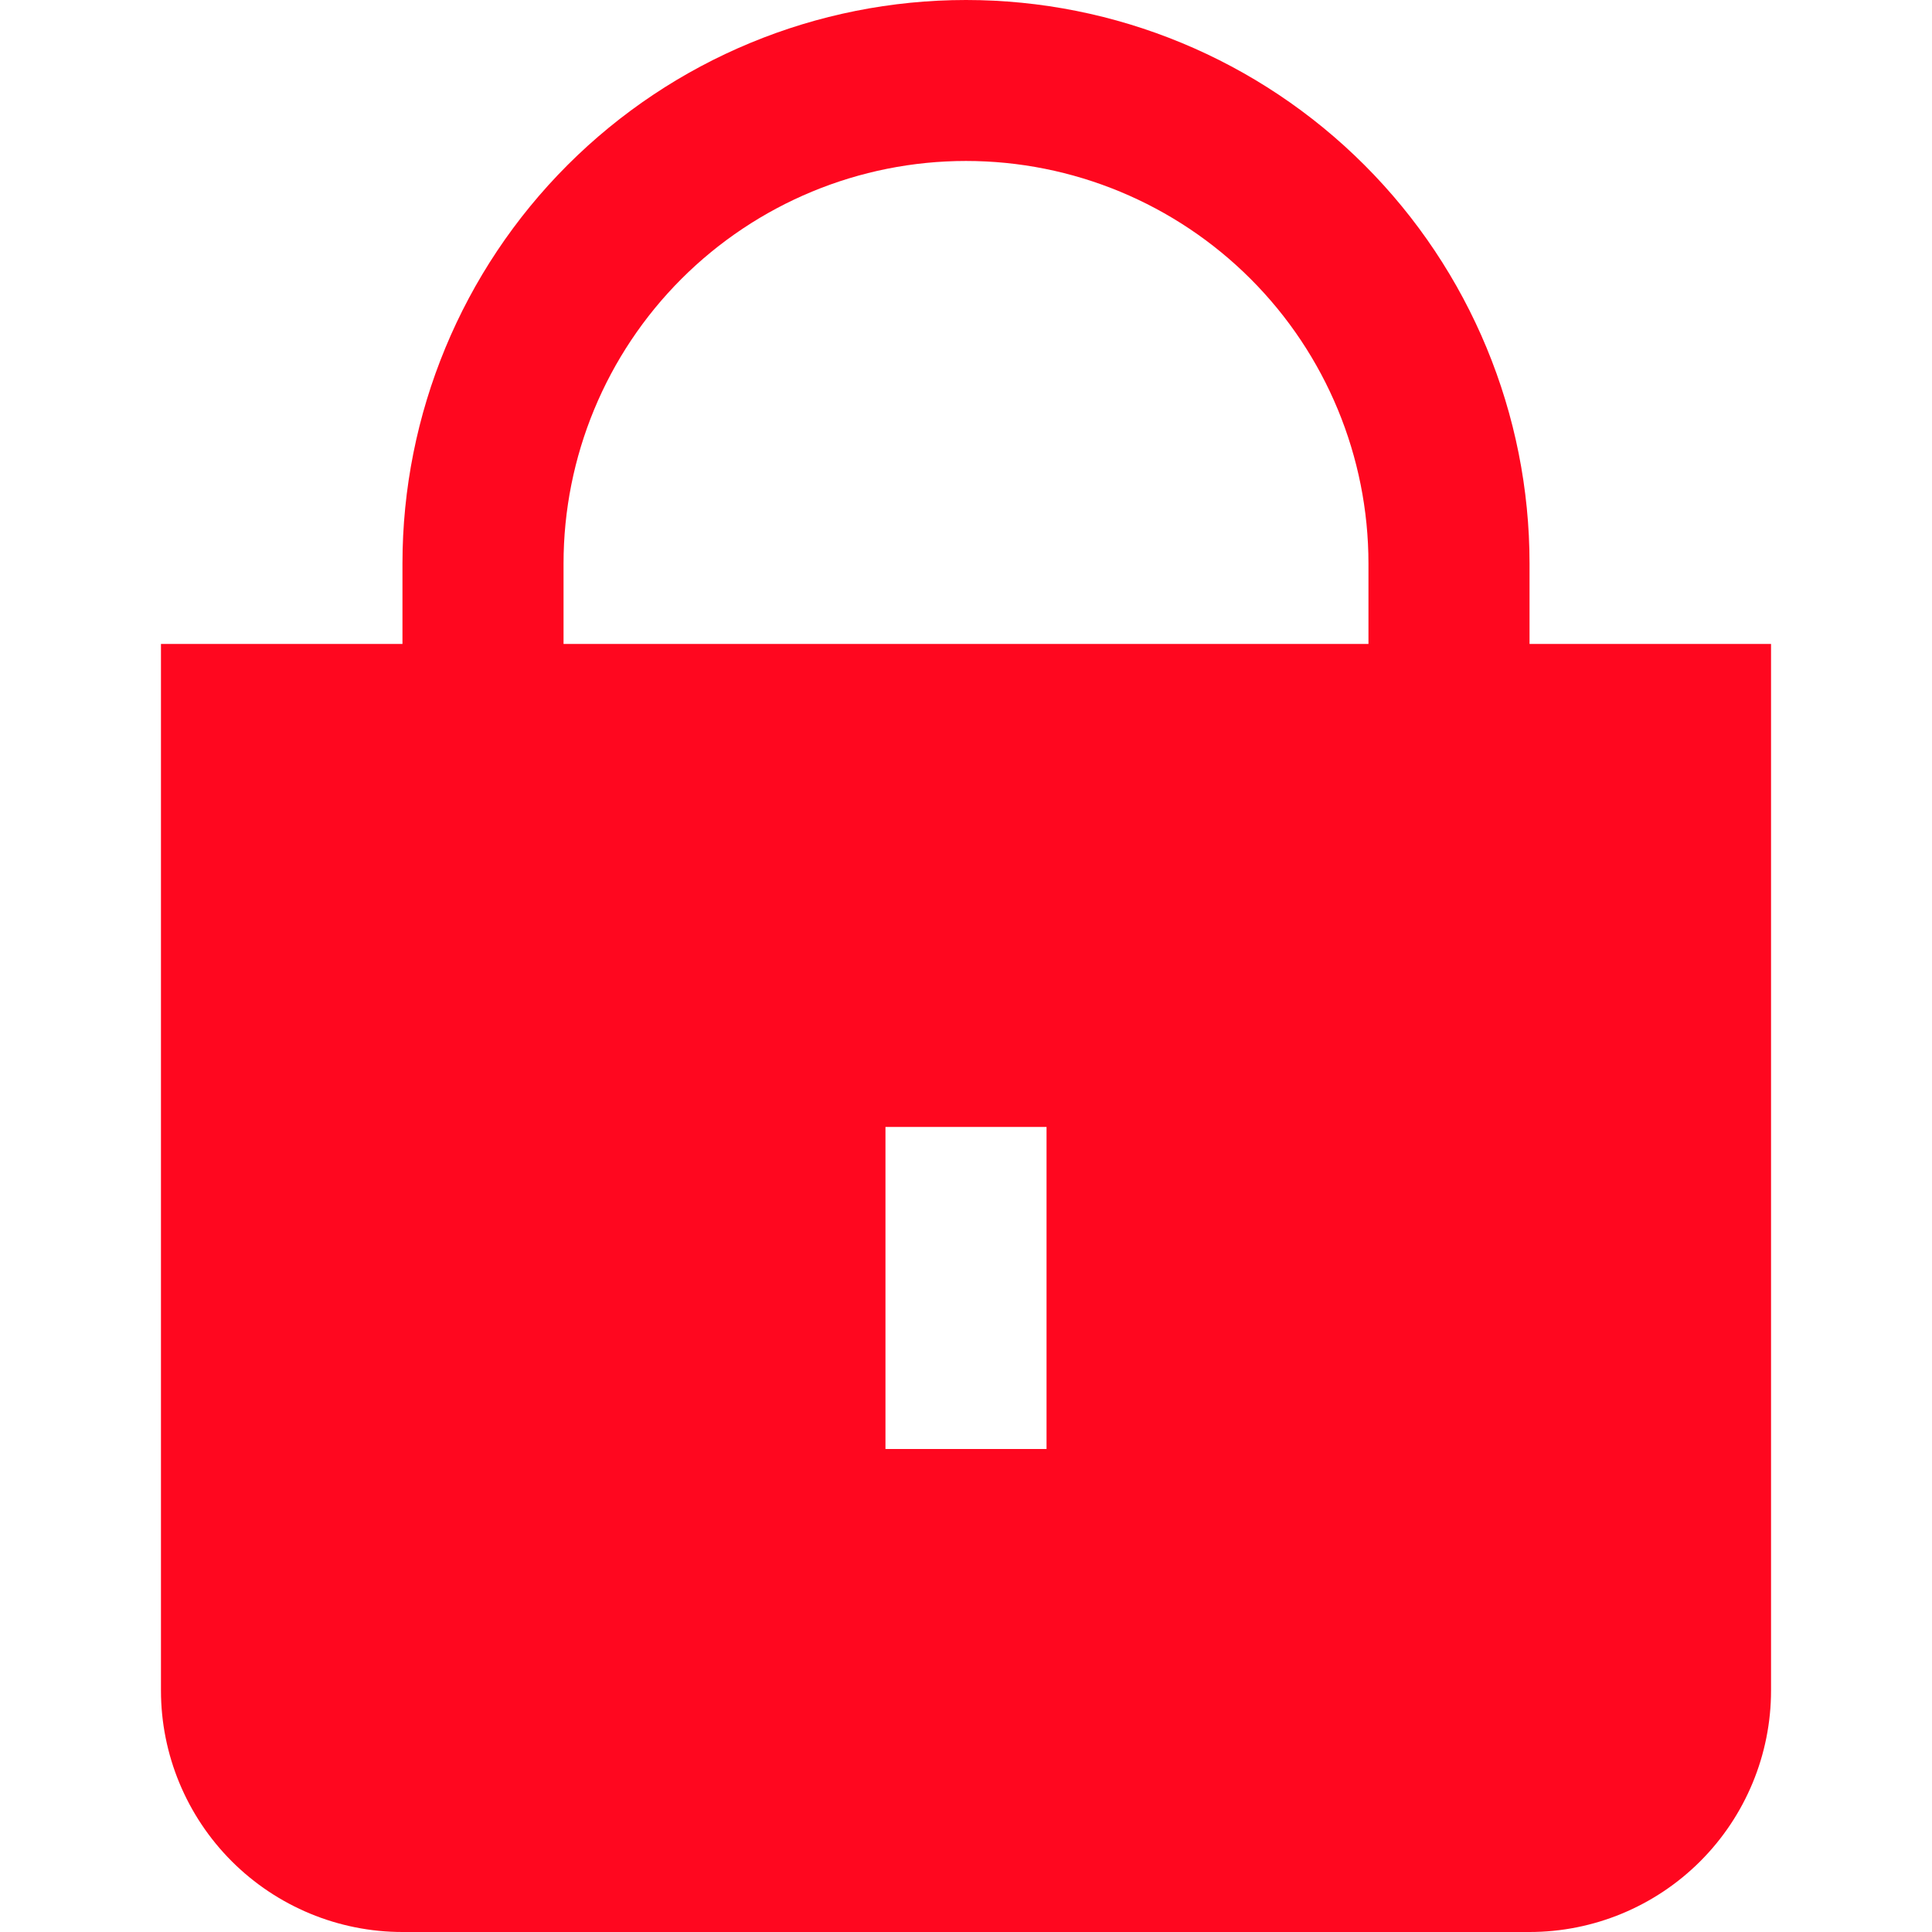 <svg width="16" height="16" viewBox="0 0 16 16" fill="none" xmlns="http://www.w3.org/2000/svg">
<g clip-path="url(#clip0_142_13849)">
<path d="M12.667 5.333V4.667C12.667 3.429 12.175 2.242 11.3 1.367C10.425 0.492 9.238 0 8 0C6.762 0 5.575 0.492 4.7 1.367C3.825 2.242 3.333 3.429 3.333 4.667V5.333H1.333V14C1.333 14.53 1.544 15.039 1.919 15.414C2.294 15.789 2.803 16 3.333 16H12.667C13.197 16 13.706 15.789 14.081 15.414C14.456 15.039 14.667 14.53 14.667 14V5.333H12.667ZM8.667 12H7.333V9.333H8.667V12ZM11.333 5.333H4.667V4.667C4.667 3.783 5.018 2.935 5.643 2.31C6.268 1.685 7.116 1.333 8 1.333C8.884 1.333 9.732 1.685 10.357 2.31C10.982 2.935 11.333 3.783 11.333 4.667V5.333Z" fill="#FF0019" fill-opacity="0.97"/>
</g>
<defs>
<clipPath id="clip0_142_13849">
<rect width="16" height="16" fill="white"/>
</clipPath>
</defs>
</svg>

